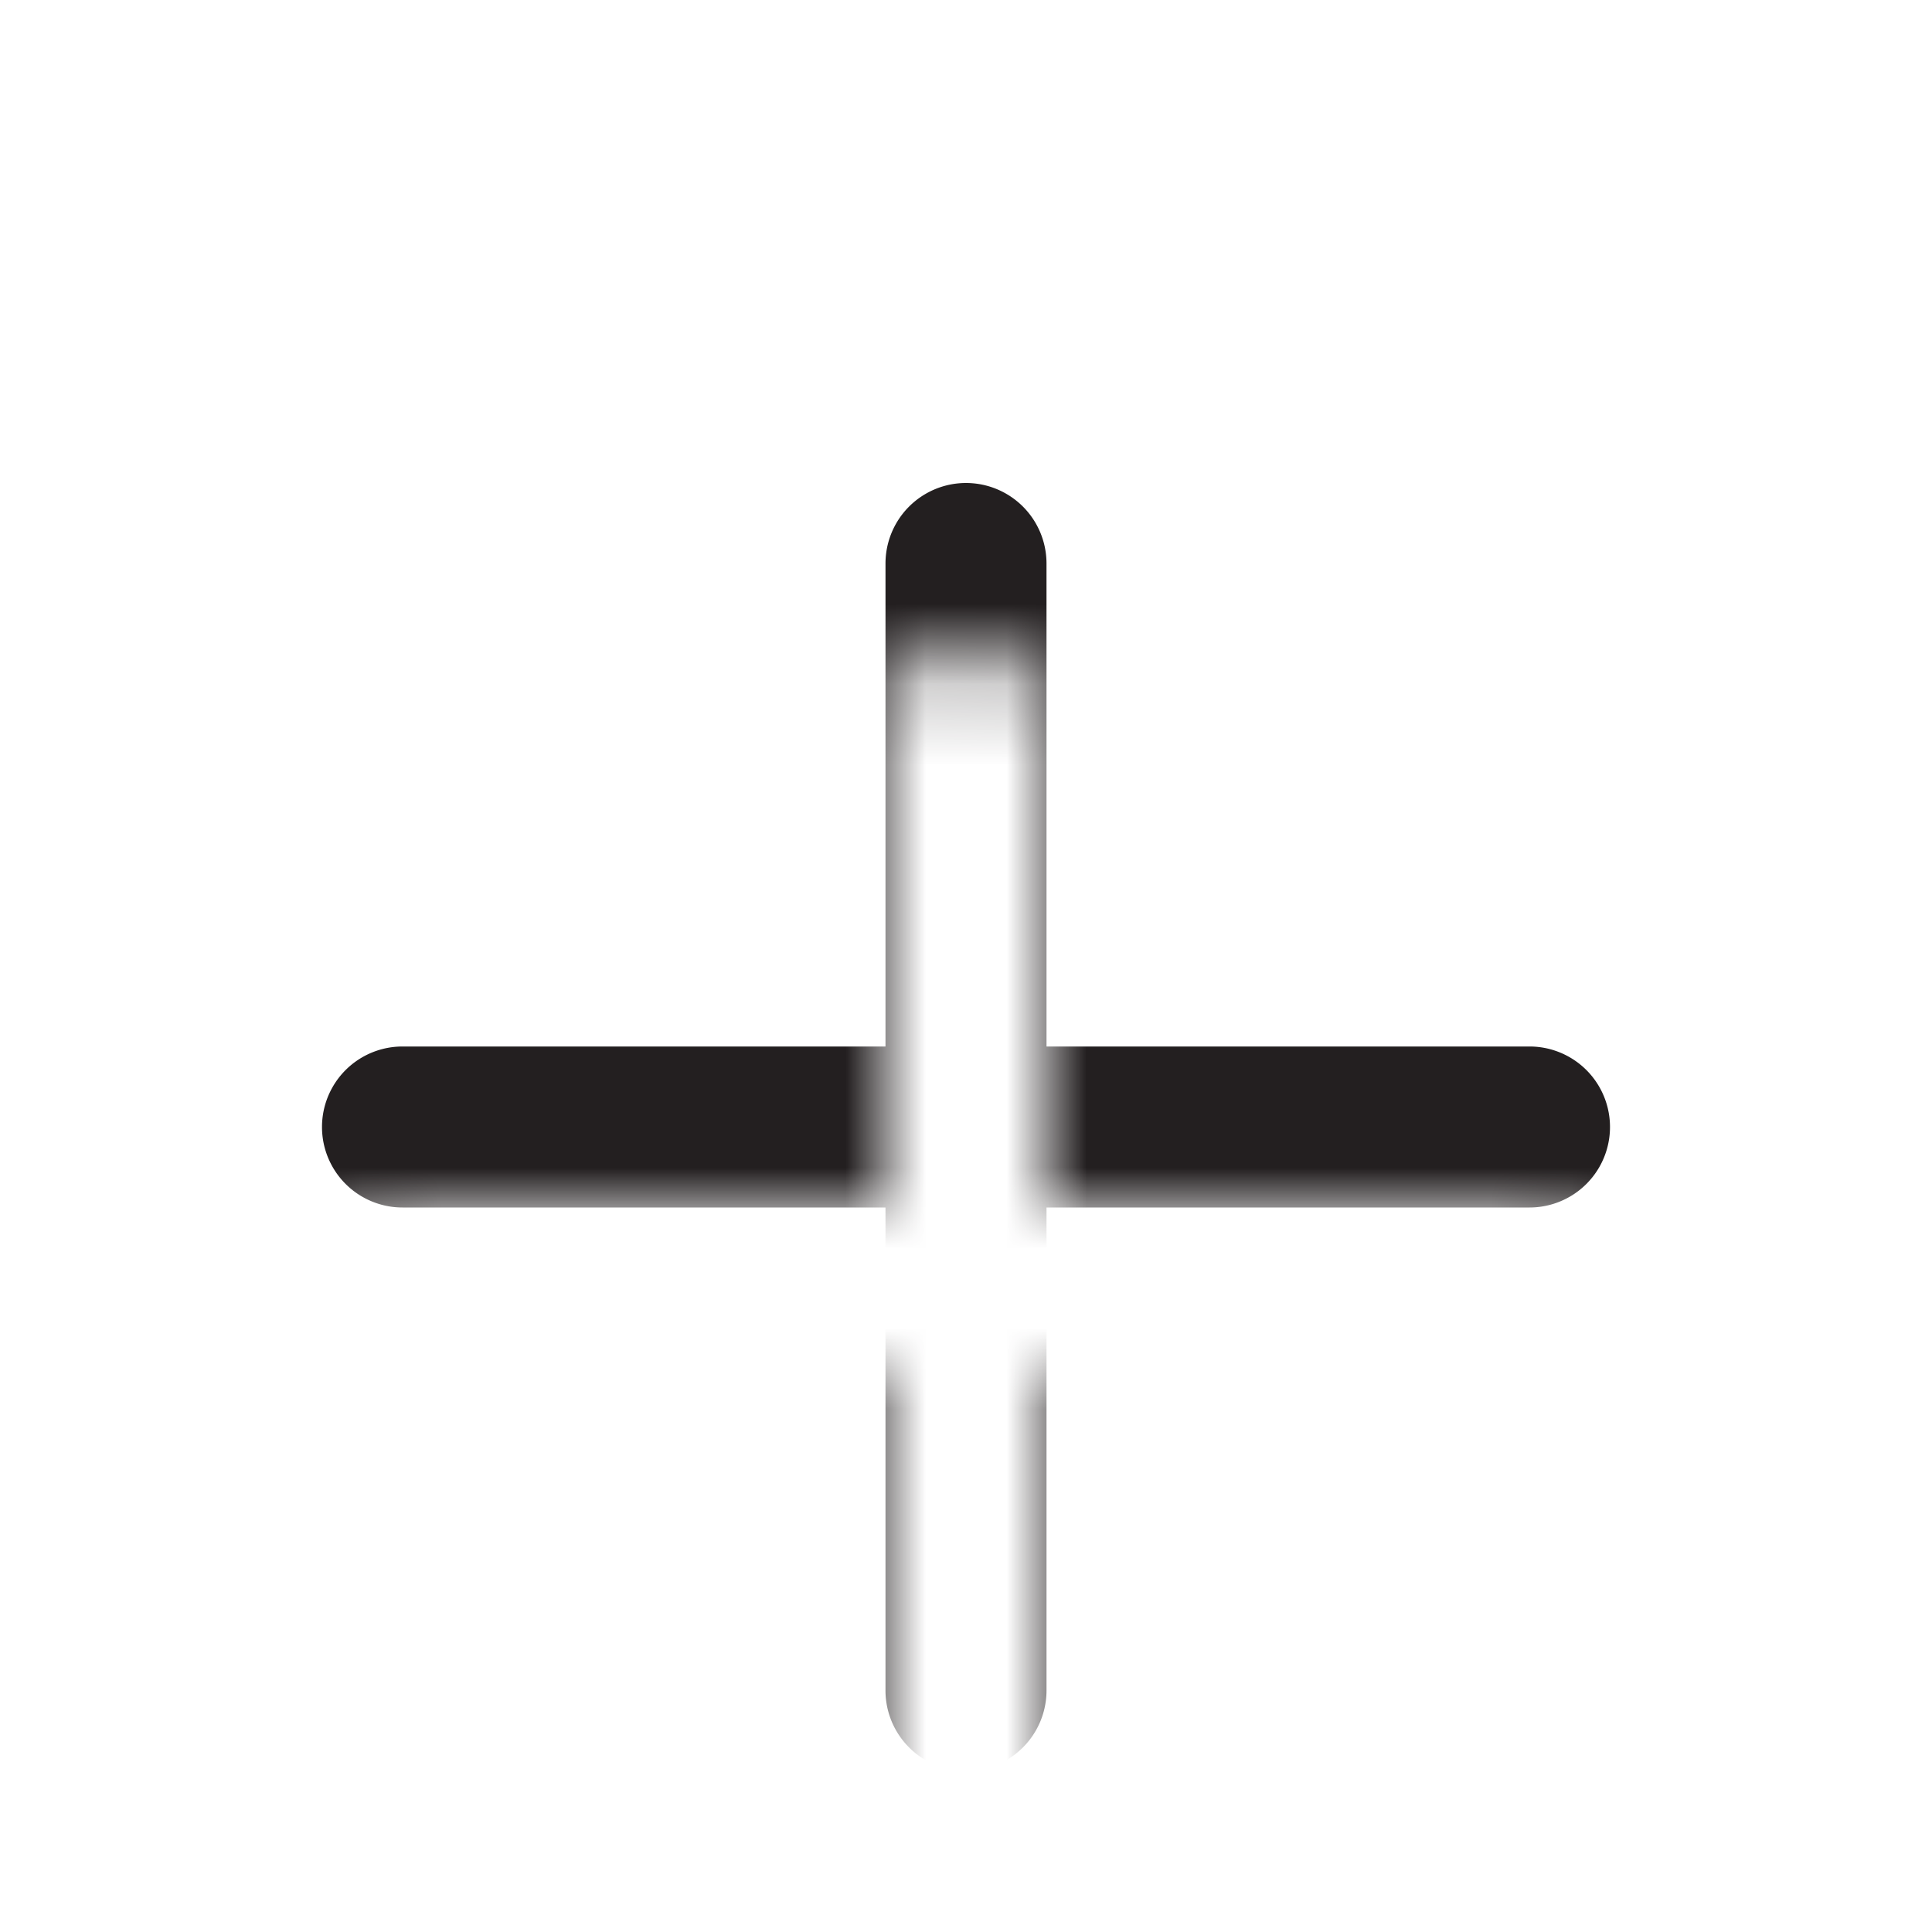 <svg viewBox='0 0 24 24' fill="none" xmlns="http://www.w3.org/2000/svg"><g filter="url(#a)"><path fill-rule="evenodd" clip-rule="evenodd" d="M19 11h-6V5a1 1 0 1 0-2 0v6H5a1 1 0 1 0 0 2h6v6a1 1 0 1 0 2 0v-6h6a1 1 0 1 0 0-2" fill="#231F20"/><mask id="b" style="mask-type:alpha" maskUnits="userSpaceOnUse" x="4" y="4" width="16" height="16"><path fill-rule="evenodd" clip-rule="evenodd" d="M19 11h-6V5a1 1 0 1 0-2 0v6H5a1 1 0 1 0 0 2h6v6a1 1 0 1 0 2 0v-6h6a1 1 0 1 0 0-2" fill="#fff"/></mask><g filter="url(#c)" mask="url(#b)"><path fill="#fff" d="M0 0h24v24H0z"/></g></g><defs><filter id="a" x="-2" y="-1" width="28" height="28" filterUnits="userSpaceOnUse" color-interpolation-filters="sRGB"><feFlood flood-opacity="0" result="BackgroundImageFix"/><feColorMatrix in="SourceAlpha" values="0 0 0 0 0 0 0 0 0 0 0 0 0 0 0 0 0 0 127 0" result="hardAlpha"/><feOffset dy="1"/><feGaussianBlur stdDeviation=".5"/><feColorMatrix values="0 0 0 0 0 0 0 0 0 0 0 0 0 0 0 0 0 0 0.03 0"/><feBlend in2="BackgroundImageFix" result="effect1_dropShadow_1_406"/><feColorMatrix in="SourceAlpha" values="0 0 0 0 0 0 0 0 0 0 0 0 0 0 0 0 0 0 127 0" result="hardAlpha"/><feOffset dy="1"/><feGaussianBlur stdDeviation="1"/><feColorMatrix values="0 0 0 0 0 0 0 0 0 0 0 0 0 0 0 0 0 0 0.03 0"/><feBlend in2="effect1_dropShadow_1_406" result="effect2_dropShadow_1_406"/><feBlend in="SourceGraphic" in2="effect2_dropShadow_1_406" result="shape"/></filter><filter id="c" x="-2" y="-1" width="28" height="28" filterUnits="userSpaceOnUse" color-interpolation-filters="sRGB"><feFlood flood-opacity="0" result="BackgroundImageFix"/><feColorMatrix in="SourceAlpha" values="0 0 0 0 0 0 0 0 0 0 0 0 0 0 0 0 0 0 127 0" result="hardAlpha"/><feOffset dy="1"/><feGaussianBlur stdDeviation=".5"/><feColorMatrix values="0 0 0 0 0 0 0 0 0 0 0 0 0 0 0 0 0 0 0.03 0"/><feBlend in2="BackgroundImageFix" result="effect1_dropShadow_1_406"/><feColorMatrix in="SourceAlpha" values="0 0 0 0 0 0 0 0 0 0 0 0 0 0 0 0 0 0 127 0" result="hardAlpha"/><feOffset dy="1"/><feGaussianBlur stdDeviation="1"/><feColorMatrix values="0 0 0 0 0 0 0 0 0 0 0 0 0 0 0 0 0 0 0.03 0"/><feBlend in2="effect1_dropShadow_1_406" result="effect2_dropShadow_1_406"/><feBlend in="SourceGraphic" in2="effect2_dropShadow_1_406" result="shape"/></filter></defs></svg>
